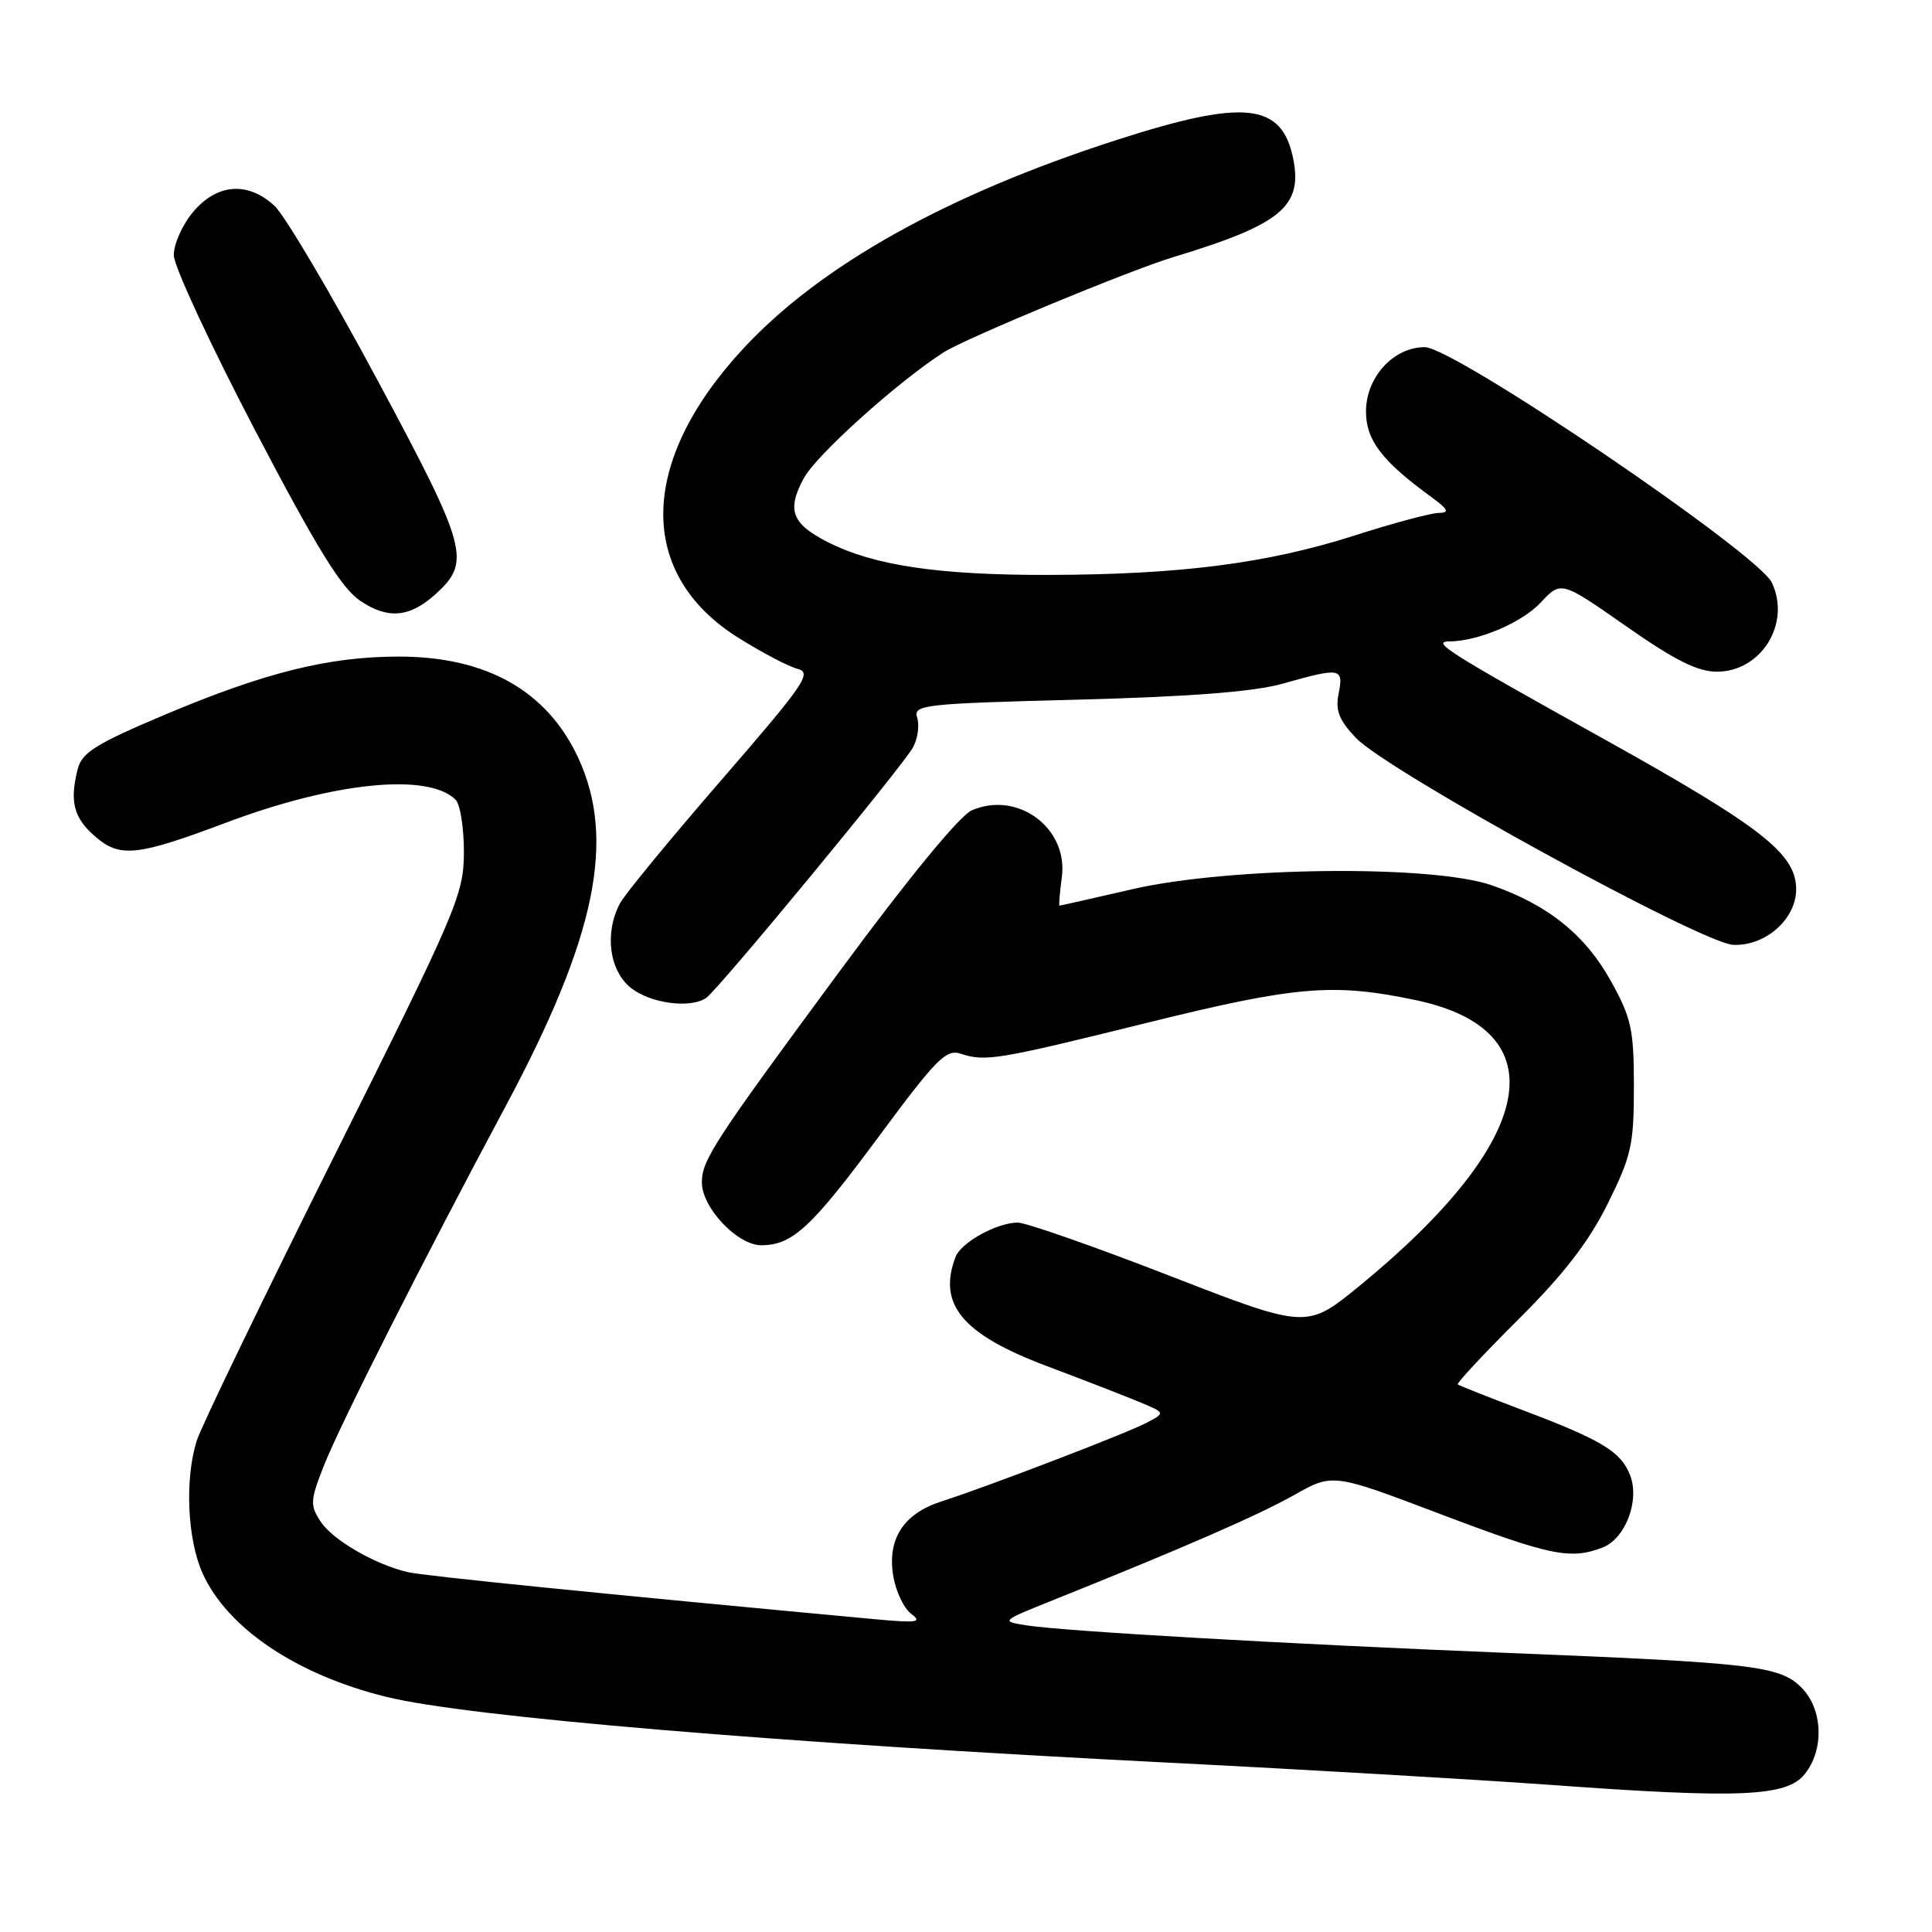 <?xml version="1.0" encoding="UTF-8" standalone="no"?>
<!DOCTYPE svg PUBLIC "-//W3C//DTD SVG 1.1//EN" "http://www.w3.org/Graphics/SVG/1.1/DTD/svg11.dtd" >
<svg xmlns="http://www.w3.org/2000/svg" xmlns:xlink="http://www.w3.org/1999/xlink" version="1.1" viewBox="0 0 256 256">
 <g >
 <path fill="currentColor"
d=" M 239.12 235.10 C 241.75 231.85 241.55 226.46 238.70 223.61 C 235.83 220.73 232.40 220.33 199.50 219.01 C 170.40 217.83 140.99 216.15 136.03 215.37 C 132.58 214.83 132.60 214.81 139.53 212.03 C 156.84 205.09 166.74 200.77 171.48 198.10 C 176.59 195.21 176.59 195.21 190.82 200.61 C 205.40 206.13 208.07 206.69 212.31 205.07 C 215.35 203.92 217.29 198.89 216.01 195.51 C 214.81 192.38 212.32 190.85 202.00 186.94 C 197.32 185.17 193.35 183.60 193.16 183.44 C 192.98 183.29 196.59 179.41 201.19 174.83 C 207.23 168.82 210.52 164.55 213.03 159.50 C 216.17 153.17 216.50 151.69 216.50 144.00 C 216.50 136.43 216.17 134.91 213.50 130.08 C 210.08 123.89 205.15 119.91 197.68 117.31 C 189.79 114.56 162.96 114.85 150.05 117.82 C 144.85 119.02 140.50 120.00 140.39 120.00 C 140.28 120.00 140.42 118.31 140.70 116.23 C 141.57 109.73 134.86 104.74 128.77 107.37 C 127.18 108.06 120.43 116.27 111.47 128.41 C 94.59 151.28 93.01 153.70 93.00 156.67 C 93.00 160.02 97.70 165.00 100.87 165.00 C 105.01 165.00 107.52 162.67 116.65 150.32 C 124.07 140.30 125.37 138.99 127.30 139.62 C 130.57 140.70 132.10 140.45 152.02 135.52 C 171.71 130.65 176.66 130.23 187.50 132.50 C 206.55 136.48 203.70 151.11 180.11 170.41 C 173.15 176.10 173.15 176.10 154.99 169.05 C 145.00 165.17 135.94 162.00 134.86 162.00 C 132.11 162.00 127.36 164.62 126.62 166.54 C 124.21 172.84 127.51 176.80 138.70 181.01 C 143.54 182.83 149.06 184.97 150.97 185.77 C 154.44 187.21 154.44 187.21 151.92 188.53 C 149.21 189.95 130.95 196.95 124.71 198.96 C 119.74 200.56 117.56 203.91 118.35 208.77 C 118.68 210.82 119.75 213.09 120.73 213.83 C 122.24 214.97 121.56 215.07 116.00 214.56 C 80.12 211.23 56.06 208.81 54.00 208.31 C 49.60 207.26 44.08 204.05 42.48 201.61 C 41.06 199.45 41.10 198.82 42.92 194.20 C 45.08 188.72 56.01 167.11 67.04 146.50 C 78.96 124.21 81.65 111.24 76.60 100.38 C 72.47 91.52 64.44 87.00 52.85 87.00 C 43.55 87.00 35.11 89.10 21.73 94.75 C 12.71 98.56 10.85 99.72 10.30 101.90 C 9.20 106.20 9.76 108.38 12.61 110.84 C 15.91 113.69 18.14 113.45 30.00 108.99 C 44.32 103.61 56.77 102.37 60.37 105.97 C 60.99 106.60 61.48 109.75 61.47 112.98 C 61.43 118.57 60.57 120.60 44.29 153.18 C 34.86 172.06 26.66 189.03 26.07 190.90 C 24.46 196.01 24.82 204.01 26.86 208.51 C 30.17 215.78 39.33 221.93 51.22 224.85 C 61.98 227.50 103.04 230.95 155.00 233.57 C 172.88 234.47 195.60 235.80 205.50 236.51 C 230.50 238.33 236.72 238.07 239.12 235.10 Z  M 93.57 132.23 C 95.18 131.13 119.71 101.41 120.99 99.01 C 121.61 97.86 121.85 96.10 121.53 95.10 C 120.99 93.39 122.25 93.24 142.73 92.71 C 157.88 92.31 166.17 91.66 170.00 90.58 C 177.63 88.42 178.05 88.49 177.38 91.87 C 176.92 94.13 177.41 95.39 179.65 97.76 C 183.82 102.17 225.54 125.04 229.69 125.20 C 233.95 125.36 238.00 121.78 238.00 117.84 C 238.00 113.13 233.44 109.57 212.50 97.91 C 191.74 86.36 189.59 85.00 192.05 84.99 C 195.84 84.98 201.65 82.51 204.12 79.87 C 206.85 76.95 206.85 76.95 215.46 82.97 C 221.92 87.49 224.93 89.00 227.50 89.00 C 233.39 89.00 237.34 82.59 234.78 77.20 C 232.92 73.31 192.68 46.00 188.79 46.00 C 184.64 46.00 181.00 49.98 181.00 54.53 C 181.00 58.30 183.09 61.06 189.50 65.74 C 191.94 67.52 192.14 67.94 190.60 67.97 C 189.56 67.99 184.55 69.33 179.48 70.96 C 167.96 74.65 156.38 76.14 138.92 76.18 C 124.40 76.21 115.80 74.94 109.70 71.84 C 104.91 69.40 104.22 67.60 106.50 63.38 C 108.14 60.32 118.81 50.71 125.00 46.71 C 127.87 44.86 149.53 35.87 155.50 34.06 C 169.73 29.75 172.62 27.37 171.36 21.05 C 169.87 13.61 164.91 13.08 147.92 18.56 C 125.46 25.80 108.66 35.19 98.45 46.23 C 84.60 61.19 84.35 76.04 97.82 84.50 C 100.95 86.46 104.48 88.32 105.69 88.63 C 107.65 89.13 106.60 90.65 95.60 103.34 C 88.85 111.13 82.80 118.48 82.16 119.68 C 80.06 123.63 80.72 128.63 83.63 130.93 C 86.24 132.97 91.49 133.66 93.57 132.23 Z  M 57.70 78.74 C 62.46 74.43 61.98 72.68 49.98 50.30 C 43.84 38.86 37.71 28.49 36.35 27.25 C 32.81 24.01 28.75 24.33 25.59 28.08 C 24.17 29.77 23.01 32.36 23.03 33.83 C 23.05 35.30 27.89 45.71 33.78 56.98 C 42.03 72.74 45.25 77.95 47.76 79.63 C 51.41 82.08 54.29 81.82 57.70 78.74 Z "/>
</g>
</svg>